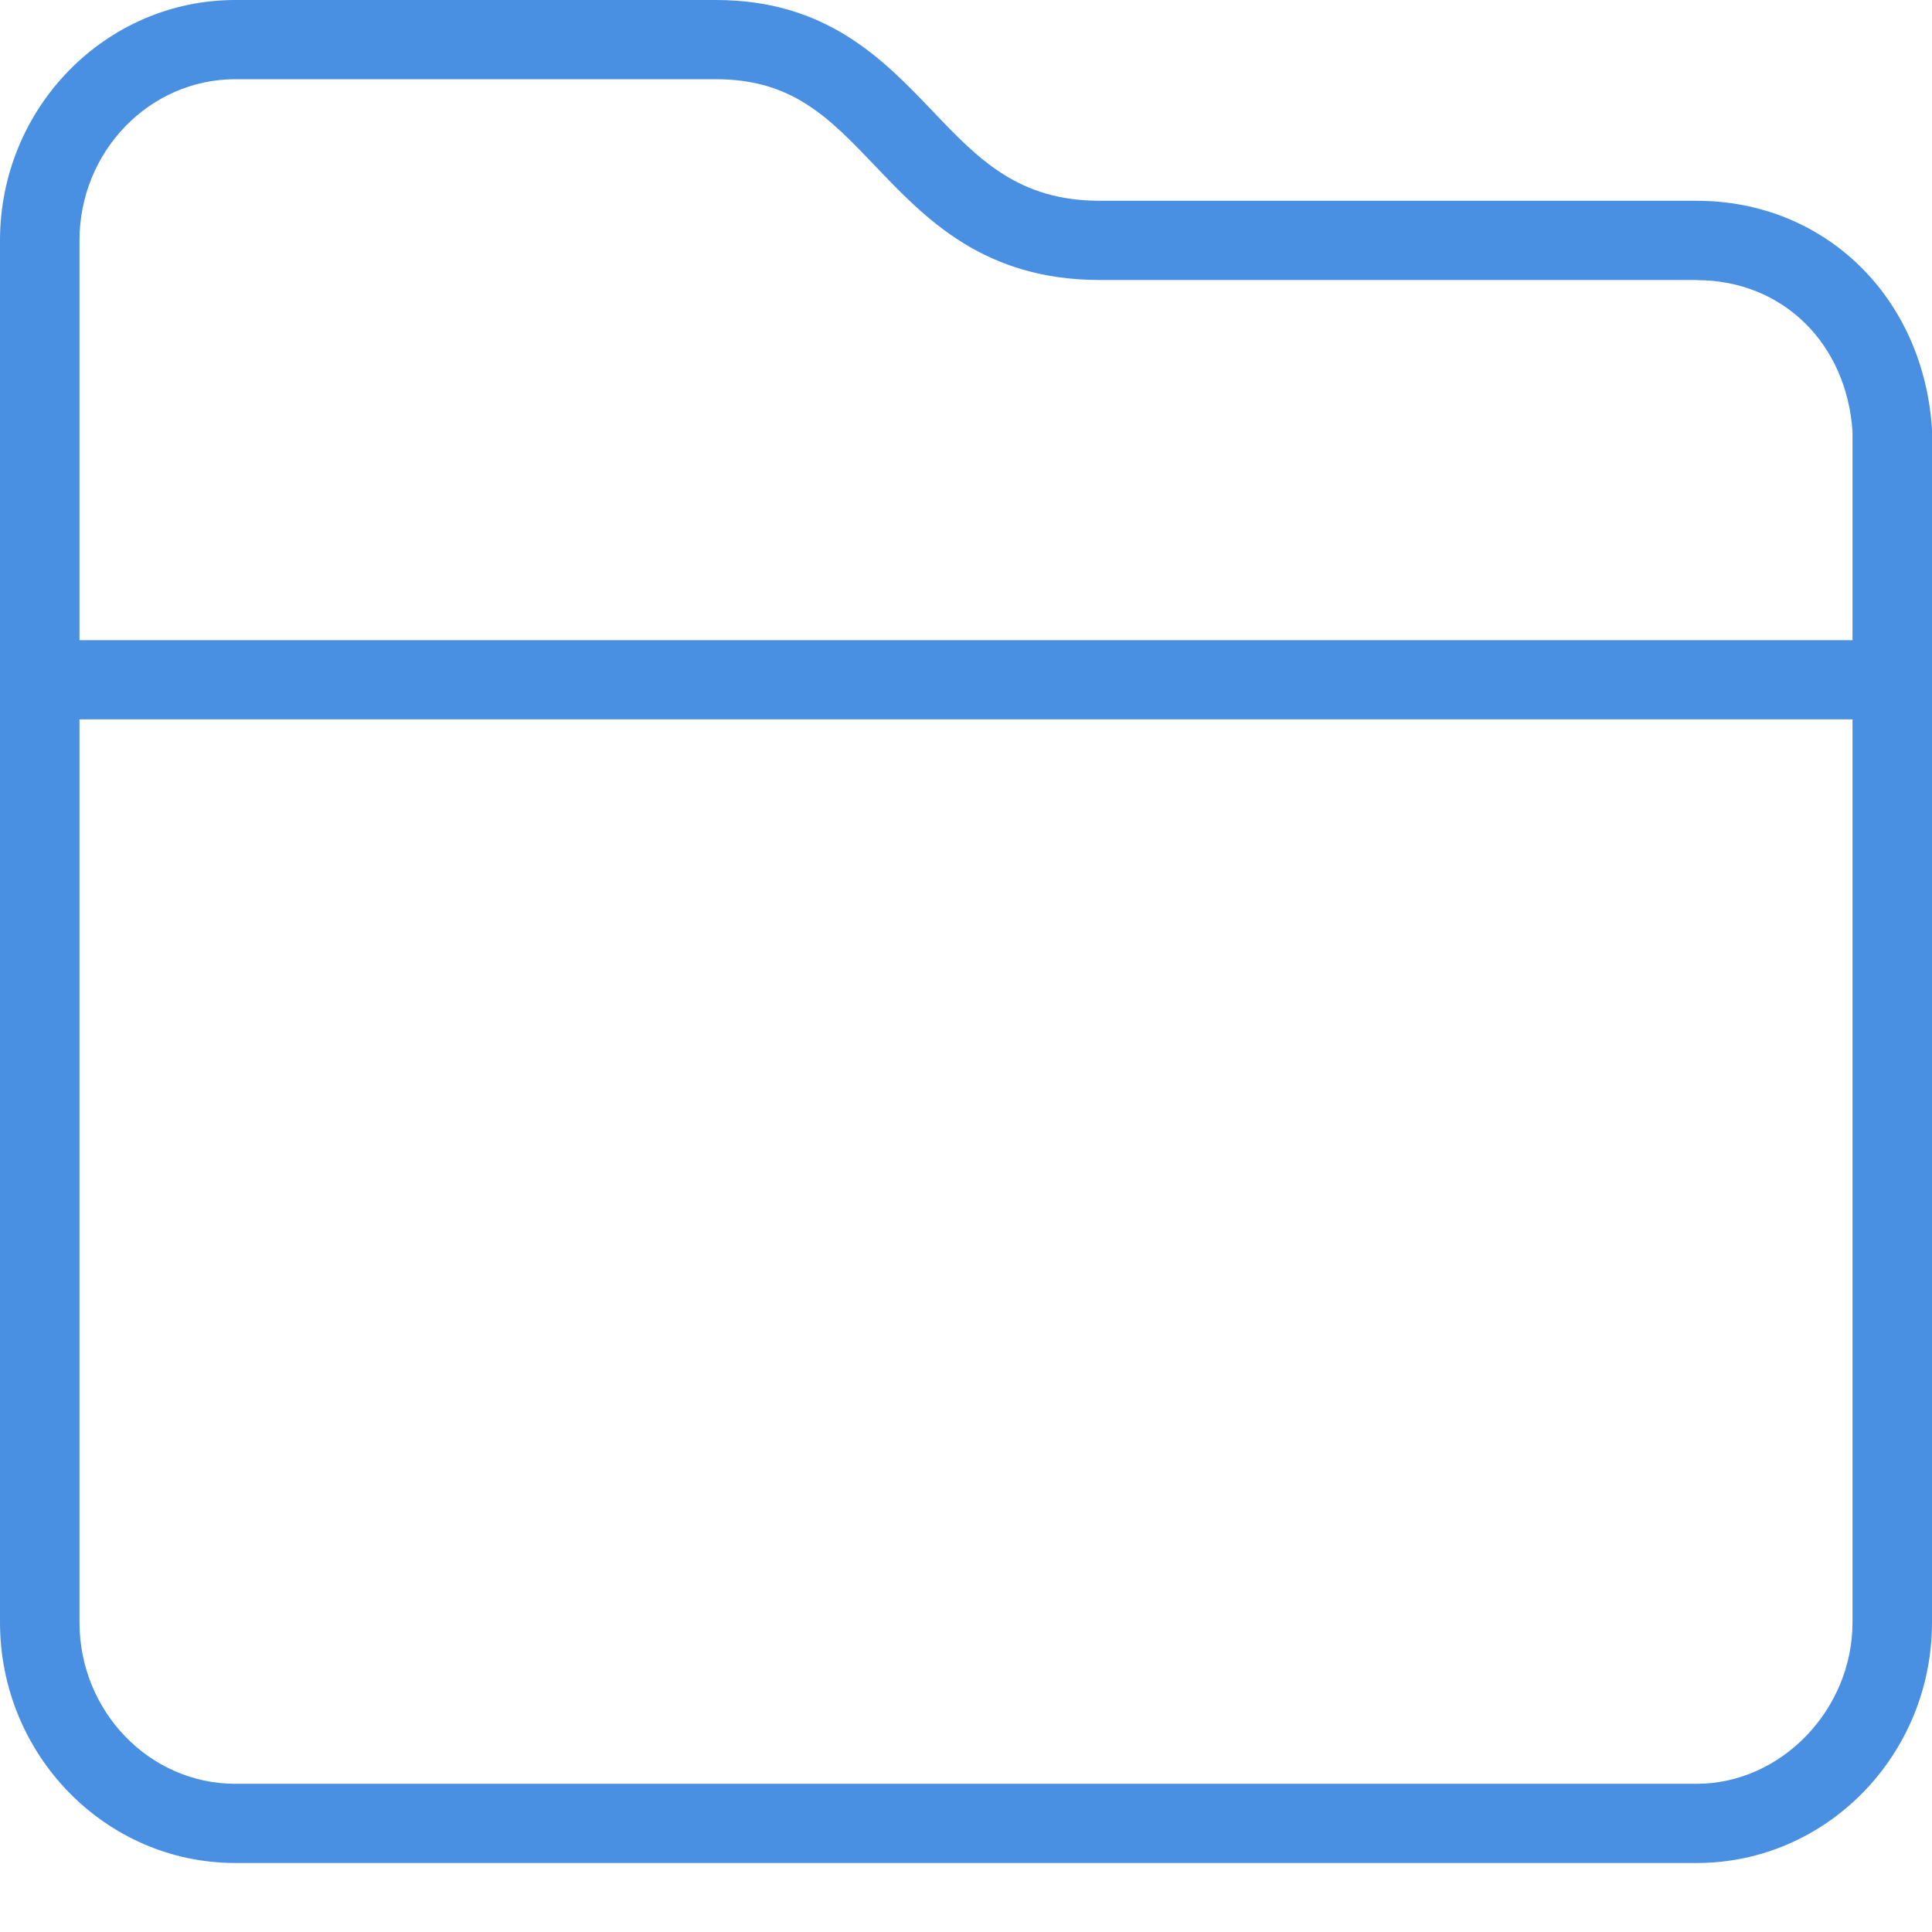 <?xml version="1.0" encoding="UTF-8"?>
<svg width="14px" height="14px" viewBox="0 0 14 14" version="1.1" xmlns="http://www.w3.org/2000/svg" xmlns:xlink="http://www.w3.org/1999/xlink">
    <!-- Generator: Sketch 45.2 (43514) - http://www.bohemiancoding.com/sketch -->
    <title>sel_group</title>
    <desc>Created with Sketch.</desc>
    <defs></defs>
    <g id="Page-1" stroke="none" stroke-width="1" fill="none" fill-rule="evenodd">
        <g id="Group-6" transform="translate(-43, -110)" fill="#4A90E2">
            <path d="M55.295,122.926 L44.705,122.926 C44.083,122.926 43.576,122.401 43.576,121.756 L43.576,115.213 L56.424,115.213 L56.424,121.756 C56.424,122.389 55.907,122.926 55.295,122.926 M44.705,110.574 L48.187,110.574 C48.741,110.574 49.006,110.851 49.342,111.203 C49.711,111.59 50.132,112.029 50.971,112.029 L50.972,112.029 L55.295,112.029 L55.295,112.03 C55.918,112.03 56.382,112.489 56.424,113.128 L56.424,114.639 L43.576,114.639 L43.576,111.743 C43.576,111.098 44.083,110.574 44.705,110.574 M55.295,111.455 L50.972,111.455 L50.971,111.455 C50.38,111.455 50.092,111.155 49.759,110.806 C49.398,110.428 48.988,110 48.187,110 L44.705,110 C43.765,110 43,110.781 43,111.743 L43,121.756 C43,122.718 43.765,123.5 44.705,123.5 L55.295,123.5 C56.236,123.5 57,122.718 57,121.756 L57,113.11 C56.938,112.151 56.222,111.455 55.295,111.455" id="sel_group"></path>
        </g>
    </g>
</svg>